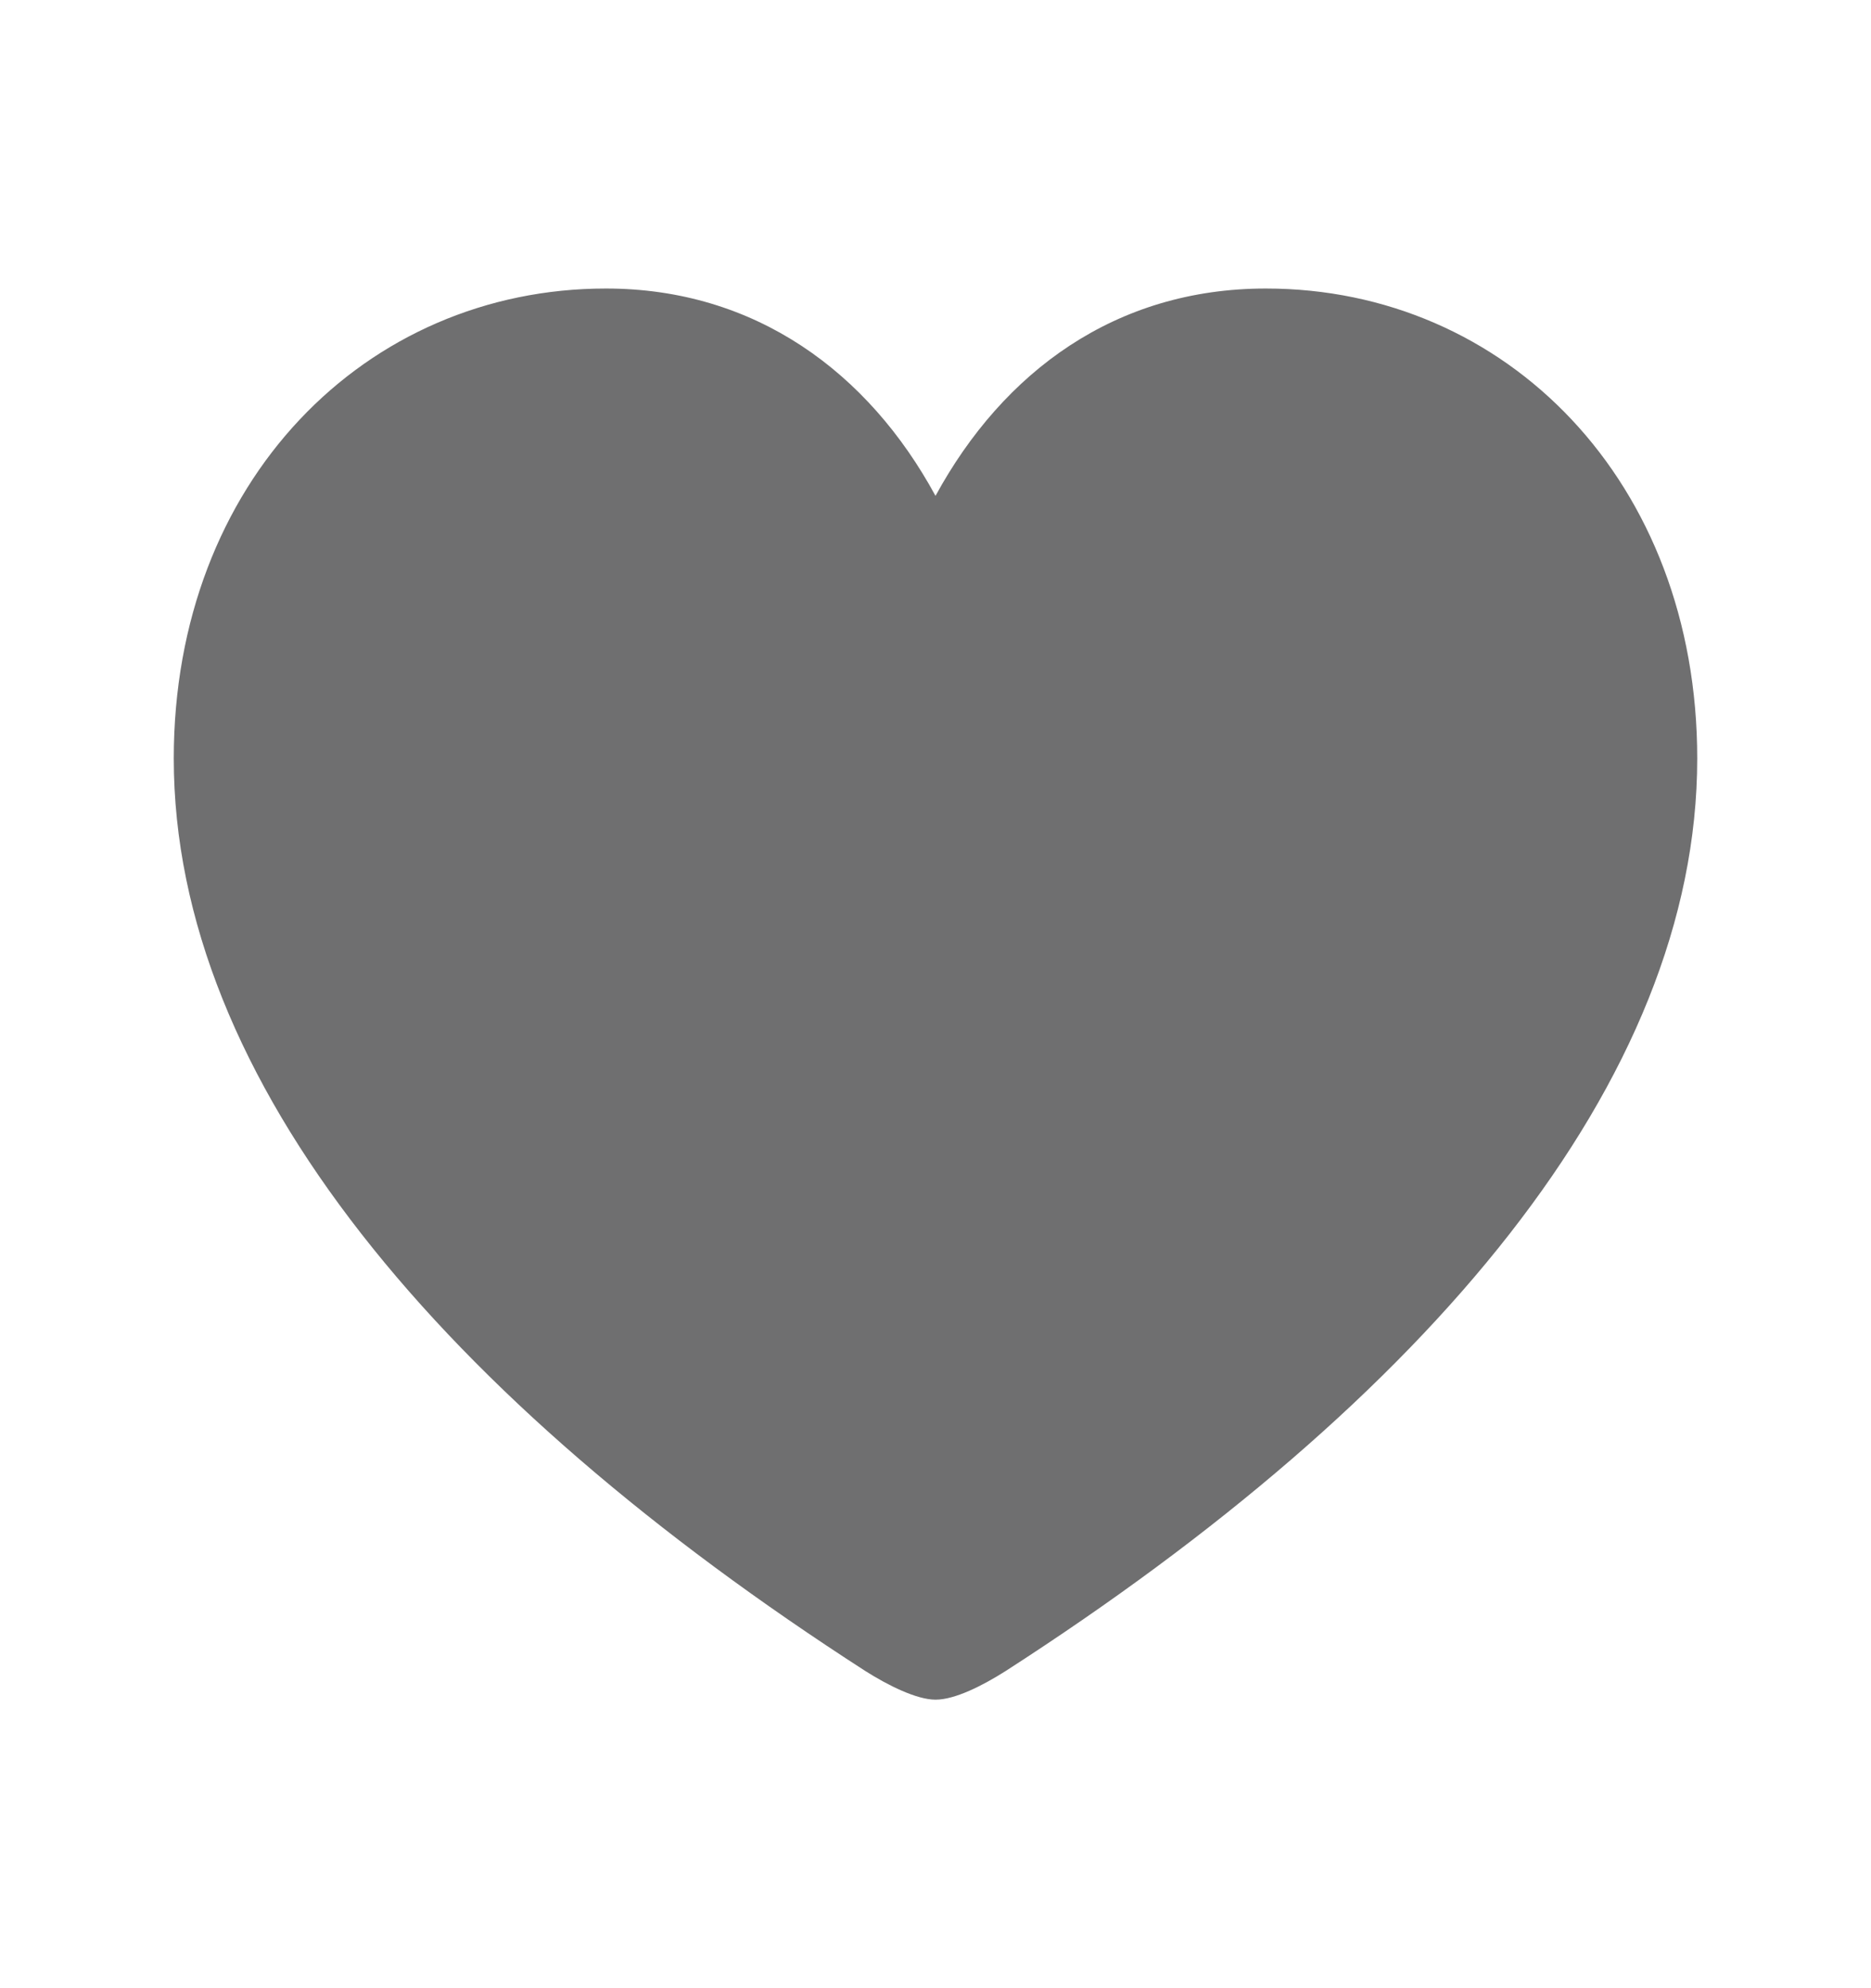<svg width="16" height="17" viewBox="0 0 16 17" fill="none" xmlns="http://www.w3.org/2000/svg">
<path d="M8 14.533C7.839 14.533 7.594 14.411 7.4 14.288C3.795 11.966 1.486 9.245 1.486 6.485C1.486 4.118 3.124 2.467 5.182 2.467C6.459 2.467 7.426 3.183 8 4.24C8.58 3.176 9.541 2.467 10.825 2.467C12.882 2.467 14.514 4.118 14.514 6.485C14.514 9.245 12.205 11.966 8.6 14.288C8.406 14.411 8.168 14.533 8 14.533Z" fill="#101011" fill-opacity="0.6"/>
</svg>

